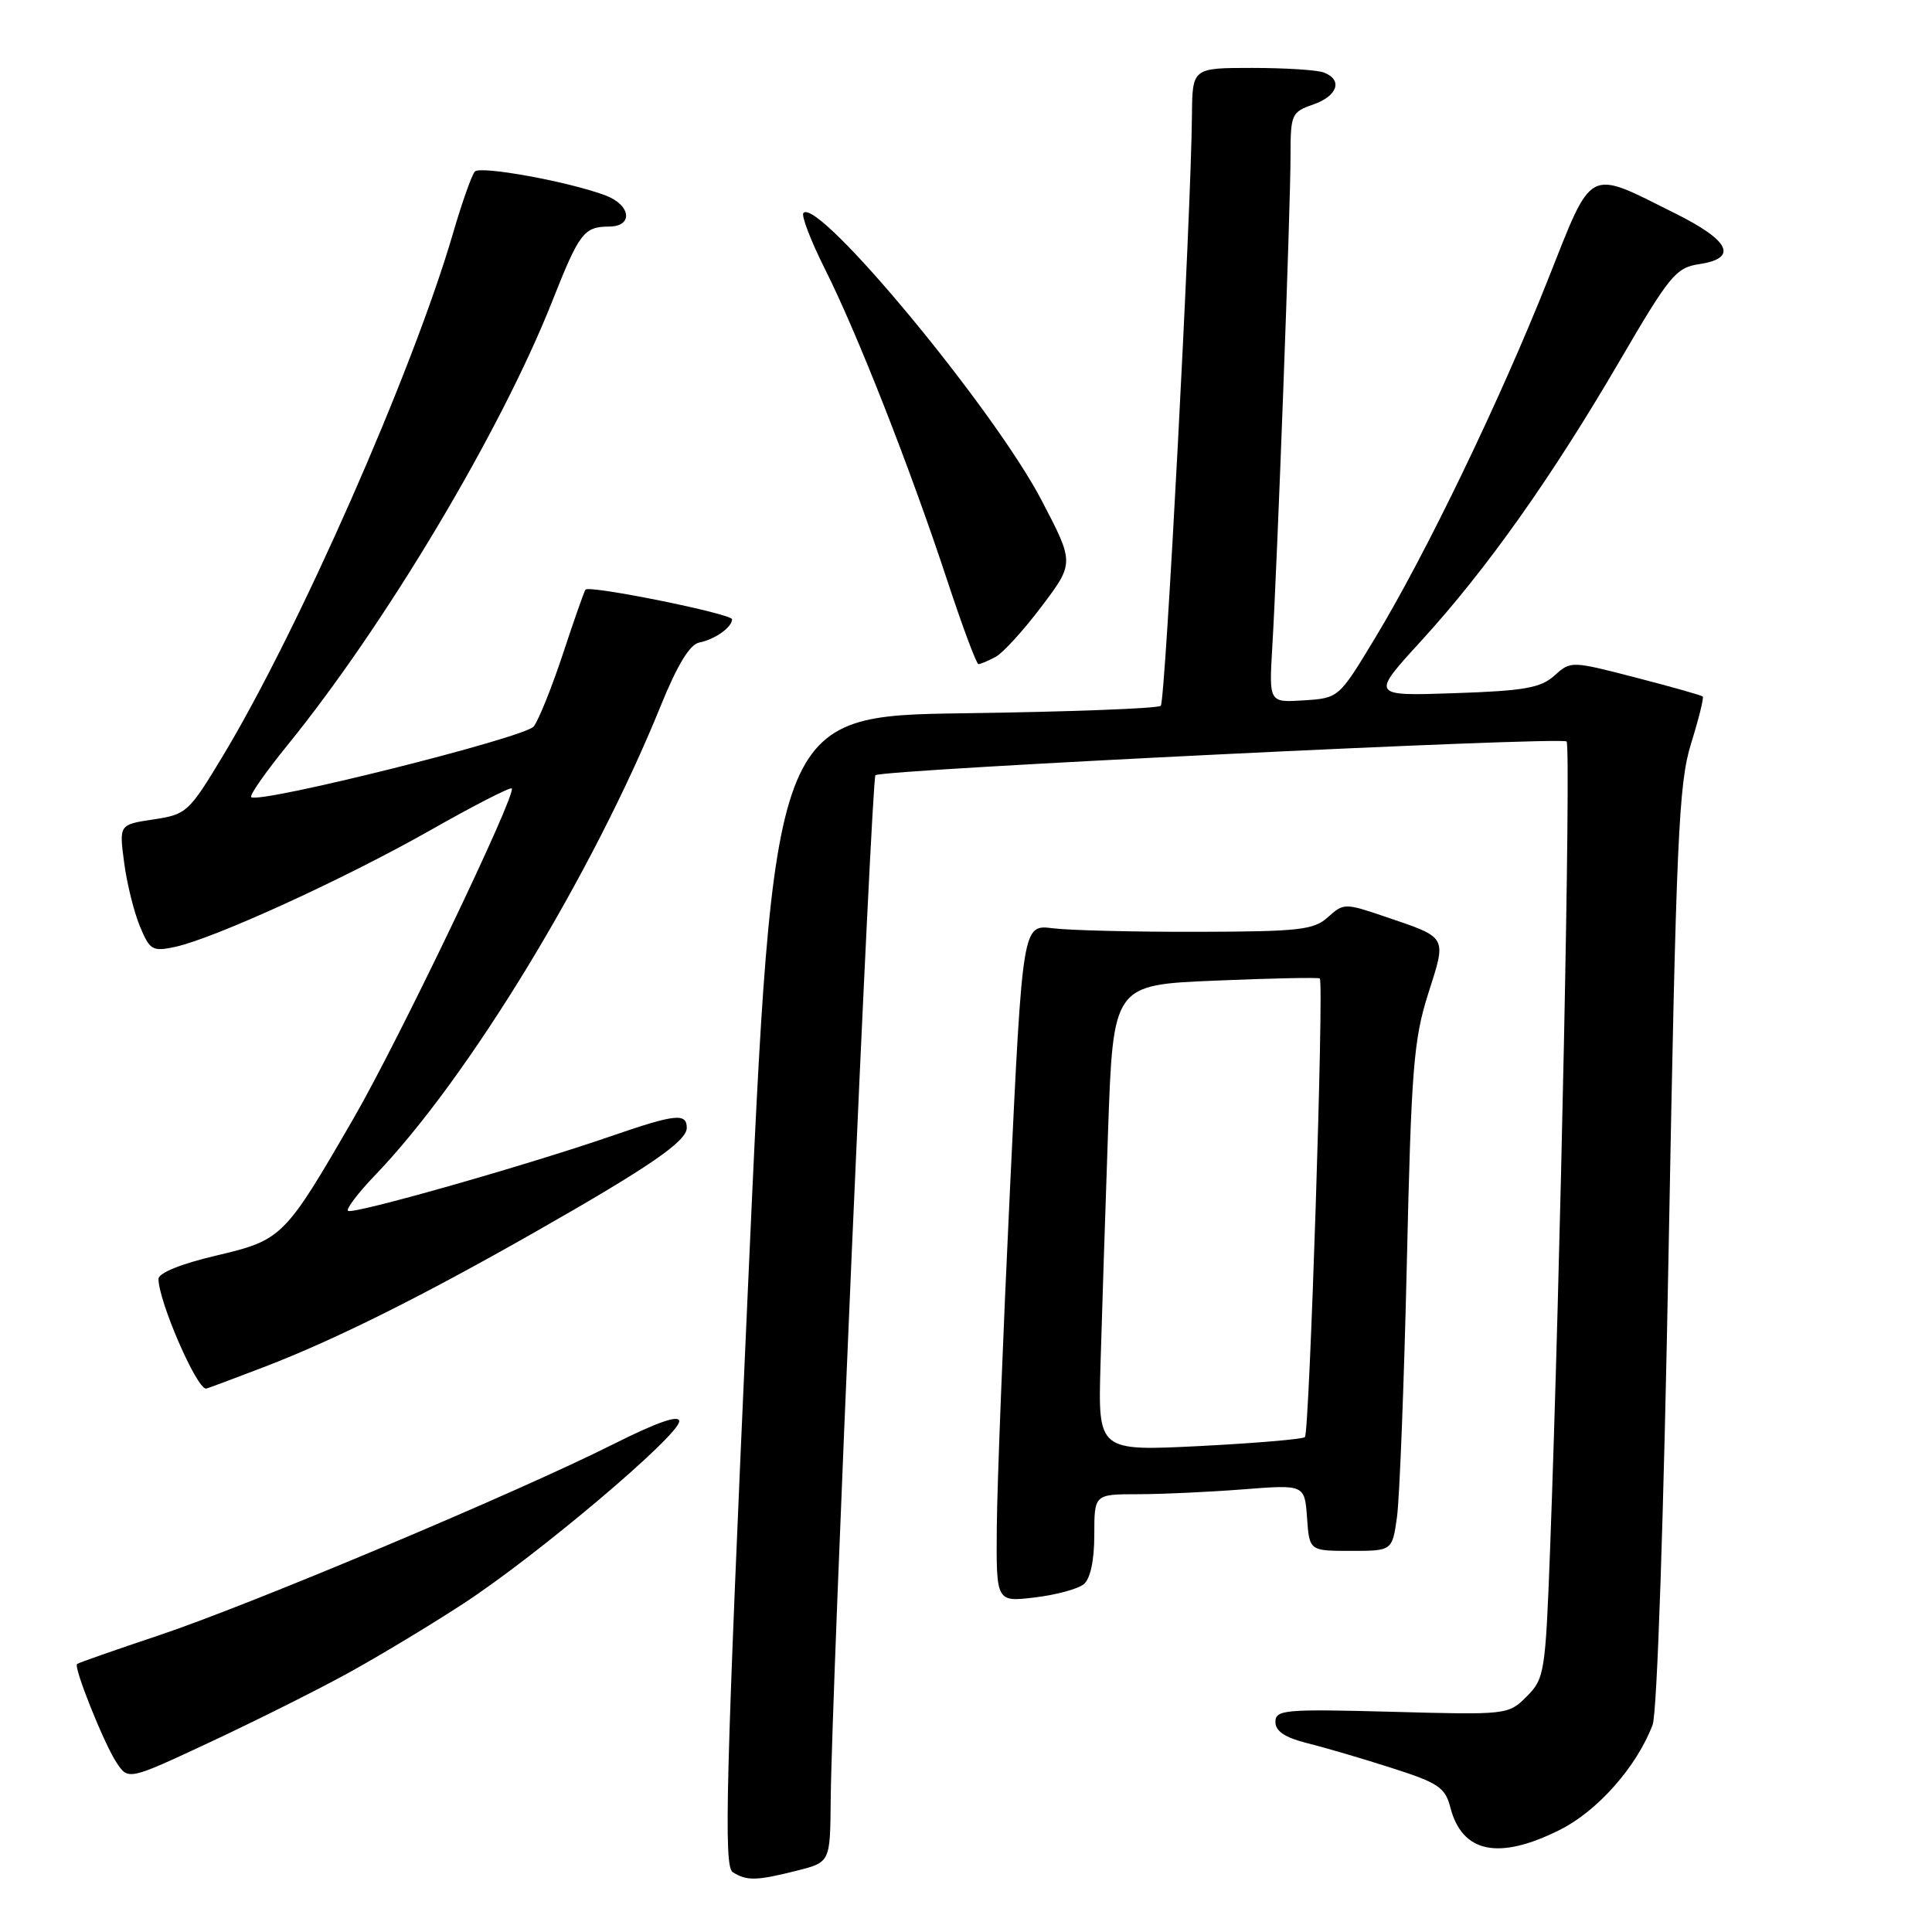 <?xml version="1.0" encoding="UTF-8" standalone="no"?>
<!DOCTYPE svg PUBLIC "-//W3C//DTD SVG 1.1//EN" "http://www.w3.org/Graphics/SVG/1.1/DTD/svg11.dtd" >
<svg xmlns="http://www.w3.org/2000/svg" xmlns:xlink="http://www.w3.org/1999/xlink" version="1.1" viewBox="0 0 256 256">
 <g >
 <path fill="currentColor"
d=" M 105.56 247.88 C 110.00 246.76 110.00 246.76 110.07 238.63 C 110.18 224.50 115.48 103.19 116.00 102.72 C 116.85 101.97 206.90 97.57 207.58 98.25 C 208.19 98.86 206.76 168.77 205.39 205.42 C 204.78 221.63 204.65 222.44 202.30 224.79 C 199.87 227.22 199.72 227.24 184.43 226.82 C 170.22 226.44 169.00 226.55 169.00 228.17 C 169.00 229.40 170.27 230.24 173.25 230.99 C 175.59 231.57 180.63 233.05 184.45 234.28 C 190.58 236.24 191.50 236.85 192.18 239.50 C 193.74 245.52 198.56 246.52 206.64 242.49 C 211.67 239.99 216.87 234.11 218.98 228.55 C 219.58 226.97 220.46 200.97 221.11 165.19 C 222.11 111.00 222.43 103.86 224.07 98.54 C 225.09 95.27 225.79 92.45 225.62 92.29 C 225.46 92.13 221.46 91.00 216.74 89.78 C 208.20 87.57 208.14 87.57 205.98 89.51 C 204.17 91.15 202.00 91.54 192.72 91.85 C 181.62 92.23 181.62 92.23 188.36 84.87 C 196.96 75.46 205.62 63.24 214.65 47.76 C 221.23 36.49 222.07 35.46 225.15 35.00 C 230.34 34.22 229.25 31.90 222.00 28.29 C 210.17 22.39 211.13 21.89 205.06 37.18 C 198.78 53.00 188.95 73.39 182.23 84.50 C 177.40 92.50 177.40 92.50 172.77 92.80 C 168.15 93.10 168.15 93.10 168.58 85.80 C 169.24 74.89 171.01 27.36 171.00 20.70 C 171.00 15.15 171.13 14.85 174.00 13.85 C 177.25 12.72 177.96 10.58 175.42 9.61 C 174.55 9.27 170.27 9.00 165.92 9.00 C 158.00 9.00 158.00 9.00 157.94 15.25 C 157.83 28.31 154.42 92.92 153.81 93.52 C 153.46 93.87 141.77 94.32 127.84 94.51 C 102.50 94.86 102.50 94.86 99.09 171.02 C 96.16 236.31 95.88 247.31 97.09 248.07 C 98.94 249.25 100.24 249.22 105.56 247.88 Z  M 46.00 221.76 C 50.12 219.50 57.10 215.30 61.50 212.42 C 71.28 206.02 90.00 190.19 90.00 188.33 C 90.00 187.43 87.11 188.43 81.25 191.37 C 68.40 197.83 33.10 212.67 21.00 216.71 C 15.22 218.64 10.37 220.34 10.21 220.49 C 9.73 220.92 13.74 230.95 15.42 233.52 C 16.99 235.91 16.99 235.91 27.74 230.89 C 33.66 228.12 41.88 224.02 46.00 221.76 Z  M 143.61 209.91 C 144.48 209.19 145.00 206.76 145.00 203.38 C 145.00 198.00 145.00 198.00 150.75 197.99 C 153.91 197.99 160.18 197.70 164.69 197.35 C 172.87 196.71 172.87 196.71 173.19 201.11 C 173.50 205.50 173.50 205.50 178.99 205.50 C 184.48 205.50 184.48 205.50 185.11 201.00 C 185.45 198.53 186.04 183.45 186.41 167.50 C 187.00 141.67 187.31 137.76 189.24 131.68 C 191.70 123.95 191.91 124.31 183.44 121.43 C 178.22 119.66 178.03 119.66 175.97 121.52 C 174.10 123.22 172.19 123.44 158.68 123.47 C 150.33 123.49 141.70 123.28 139.50 123.00 C 135.50 122.50 135.50 122.50 133.83 157.50 C 132.91 176.75 132.12 196.95 132.08 202.39 C 132.00 212.28 132.00 212.28 137.11 211.67 C 139.91 211.34 142.84 210.55 143.61 209.91 Z  M 35.16 181.07 C 44.52 177.46 55.91 171.78 71.00 163.19 C 86.06 154.62 91.00 151.22 91.00 149.45 C 91.00 147.44 89.48 147.61 80.93 150.56 C 69.52 154.49 46.65 160.99 46.11 160.44 C 45.84 160.18 47.46 158.06 49.69 155.73 C 62.03 142.91 78.50 115.84 87.56 93.50 C 89.75 88.10 91.41 85.38 92.65 85.14 C 94.71 84.74 97.00 83.12 97.00 82.06 C 97.00 81.33 78.12 77.51 77.58 78.13 C 77.41 78.34 76.07 82.15 74.60 86.61 C 73.13 91.06 71.38 95.41 70.72 96.26 C 69.55 97.75 34.24 106.57 33.28 105.62 C 33.05 105.38 35.18 102.33 38.01 98.84 C 51.03 82.83 66.33 57.19 73.14 40.00 C 76.78 30.80 77.36 30.04 80.75 30.02 C 83.93 29.99 83.60 27.18 80.27 25.91 C 75.49 24.09 63.67 21.93 62.92 22.73 C 62.52 23.15 61.20 26.88 60.00 31.00 C 54.67 49.25 39.58 83.49 29.51 100.20 C 25.03 107.63 24.72 107.92 20.33 108.58 C 15.78 109.26 15.78 109.26 16.45 114.30 C 16.81 117.07 17.76 120.87 18.54 122.75 C 19.86 125.92 20.20 126.11 23.23 125.46 C 28.45 124.32 45.60 116.48 56.97 110.04 C 62.72 106.77 67.60 104.27 67.81 104.47 C 68.49 105.16 52.87 137.76 46.90 148.10 C 37.69 164.03 37.42 164.30 28.61 166.38 C 23.99 167.46 21.00 168.68 21.00 169.46 C 21.00 172.39 26.03 184.00 27.30 184.00 C 27.43 184.00 30.97 182.68 35.16 181.07 Z  M 131.91 87.05 C 132.89 86.53 135.64 83.51 138.02 80.35 C 142.36 74.60 142.36 74.60 137.98 66.23 C 131.64 54.13 108.48 26.19 106.46 28.21 C 106.14 28.53 107.42 31.88 109.31 35.65 C 113.60 44.18 120.58 61.97 125.46 76.75 C 127.50 82.94 129.38 88.00 129.65 88.00 C 129.91 88.00 130.93 87.57 131.91 87.05 Z  M 145.82 180.89 C 146.00 174.63 146.45 160.72 146.82 150.00 C 147.50 130.50 147.50 130.50 161.00 129.94 C 168.43 129.62 174.67 129.50 174.88 129.65 C 175.45 130.07 173.51 189.82 172.91 190.42 C 172.63 190.70 166.35 191.23 158.95 191.61 C 145.50 192.28 145.50 192.28 145.82 180.89 Z "/>
</g>
</svg>